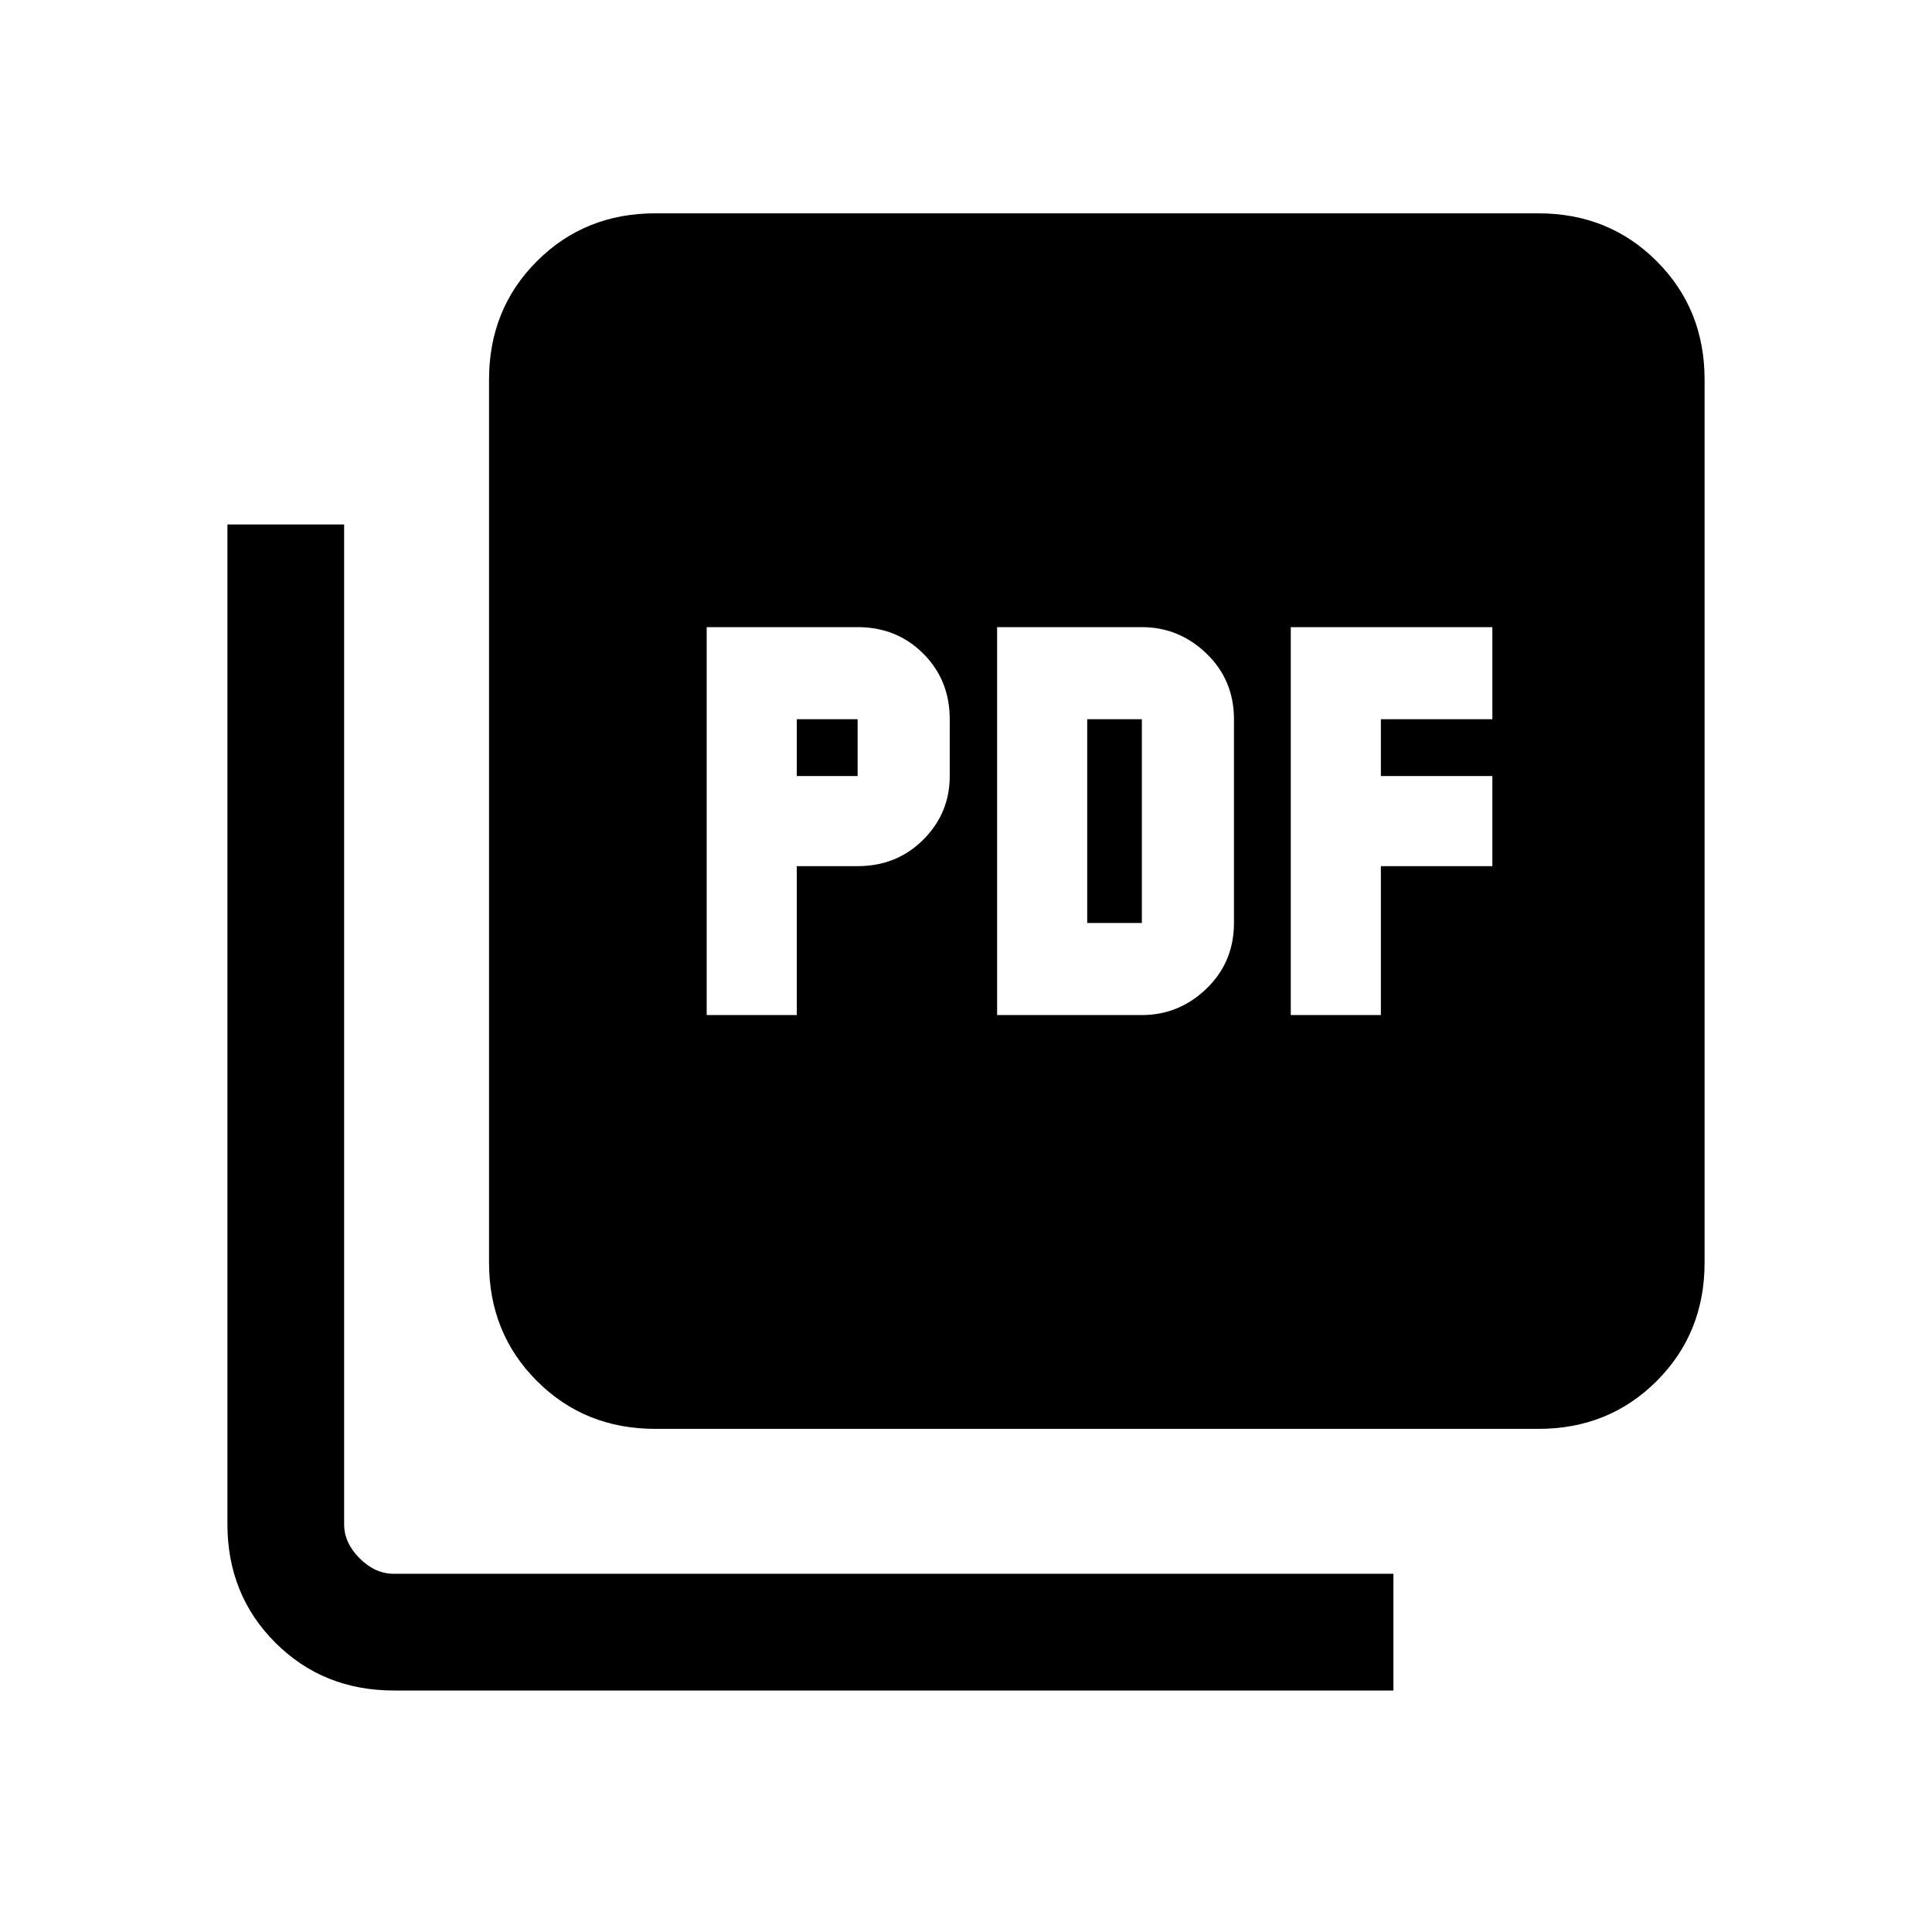 <svg xmlns="http://www.w3.org/2000/svg" height="20" viewBox="0 -960 960 960" width="20"><path d="M351.15-455.62h44.77v-74h30.23q19.46 0 32.61-13.14 13.16-13.15 13.16-31.62v-28.24q0-19.45-13.16-32.61-13.15-13.15-32.61-13.15h-75v192.76Zm44.77-118.76v-28.24h30.23v28.24h-30.23Zm99.54 118.76h71.92q18.48 0 32.13-13.15 13.64-13.16 13.64-32.61v-101.24q0-19.45-13.64-32.61-13.65-13.15-32.13-13.15h-71.92v192.76Zm44.77-45.76v-101.24h27.15v101.24h-27.15Zm101.15 45.76h44.77v-74h55.39v-44.76h-55.39v-28.24h55.39v-45.76H641.38v192.76ZM325.62-250q-35.05 0-58.83-23.79Q243-297.57 243-332.62v-438.76q0-35.05 23.79-58.83Q290.57-854 325.62-854h438.76q35.05 0 58.83 23.79Q847-806.43 847-771.38v438.76q0 35.05-23.79 58.83Q799.43-250 764.38-250H325.62ZM195.73-120q-35.16 0-58.94-23.79Q113-167.57 113-202.73v-496.65h58v496.77q0 9.23 7.69 16.92 7.69 7.69 16.93 7.69h496.76v58H195.73Z"/></svg>